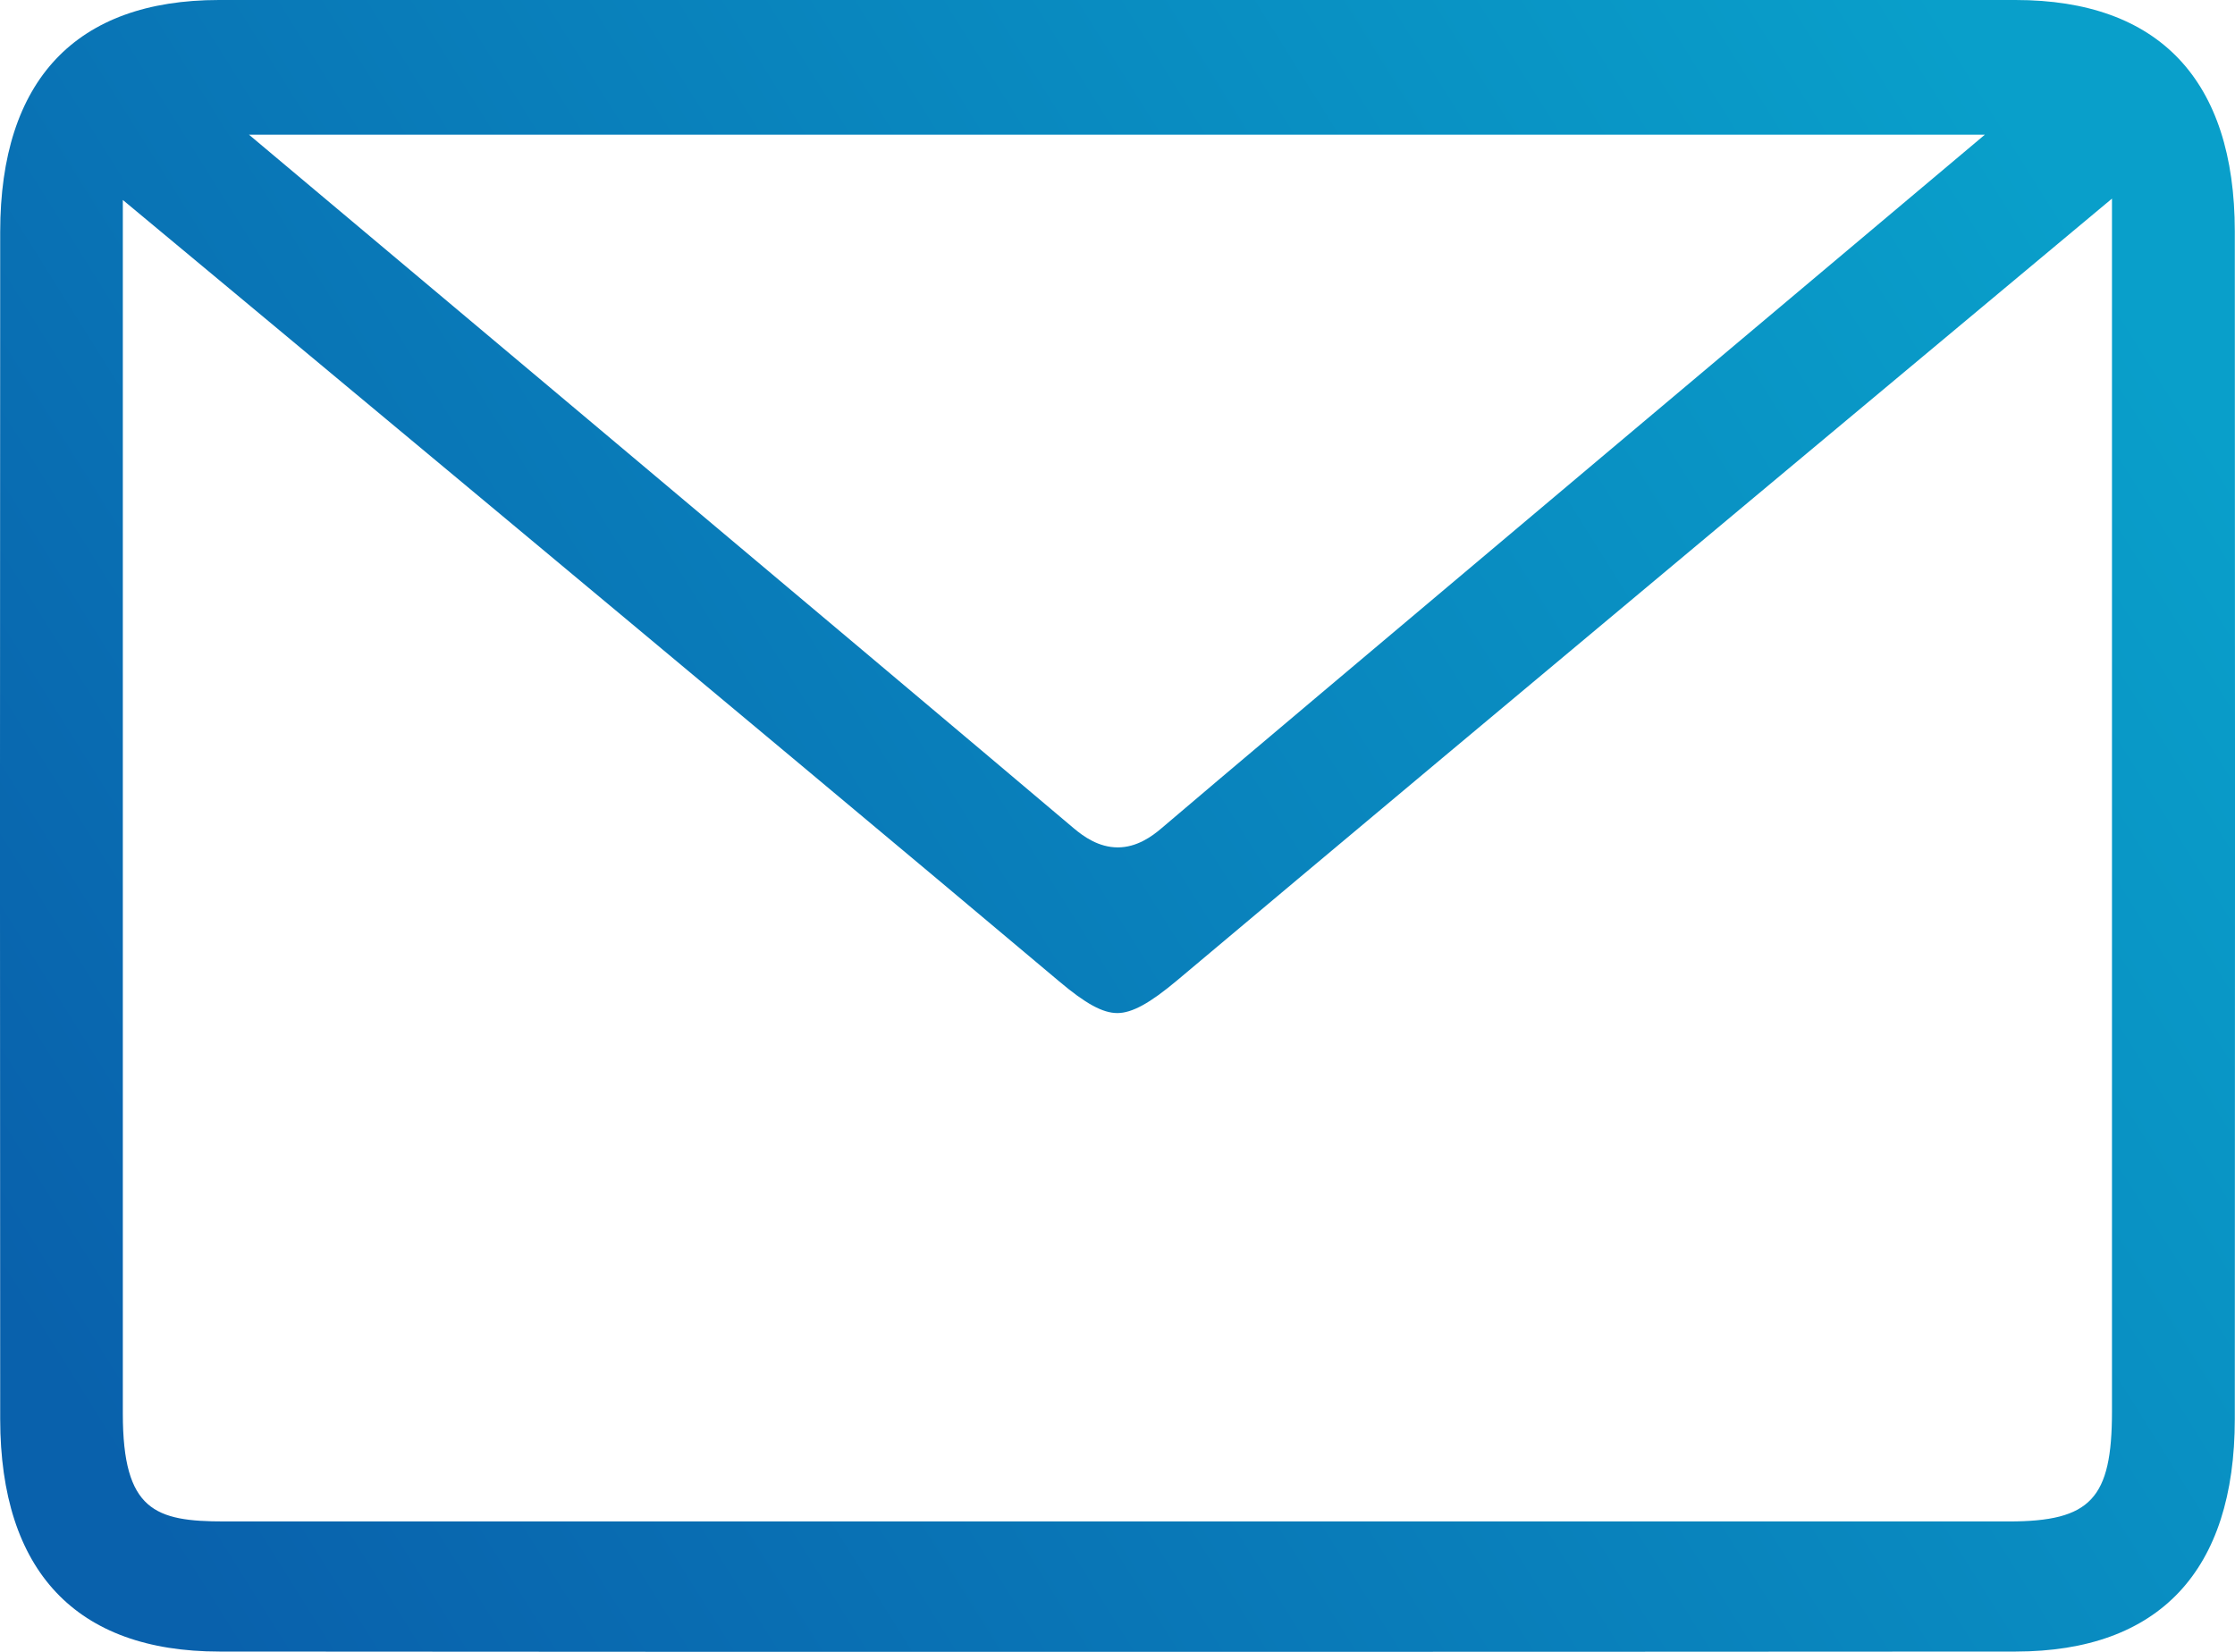 <svg width="23" height="17" viewBox="0 0 23 17" fill="none" xmlns="http://www.w3.org/2000/svg">
<path d="M11.504 17C8.422 17 5.34 17 2.258 16.997C0.783 16.997 0.004 16.169 0.002 14.606C-0.001 10.707 -0.001 6.709 0.002 2.385C0.003 0.825 0.781 0 2.254 0C3.58 0 19.427 0 20.742 0C22.217 0 22.997 0.824 22.998 2.38C23.001 6.268 23.001 10.38 22.998 14.603C22.998 16.168 22.218 16.995 20.745 16.997C17.665 16.999 14.584 17 11.503 17H11.504ZM1.264 6.044C1.264 8.879 1.264 11.714 1.264 14.549C1.264 15.549 1.598 15.658 2.308 15.658H11.906H20.673C21.515 15.658 21.734 15.425 21.734 14.526V2.044C21.734 2.044 15.02 7.645 12.113 10.09C11.833 10.325 11.649 10.426 11.498 10.426C11.348 10.426 11.171 10.329 10.9 10.1C7.984 7.645 1.264 2.058 1.264 2.058V6.044ZM11.052 8.526C11.151 8.609 11.306 8.721 11.503 8.721C11.699 8.721 11.855 8.608 11.954 8.523C12.722 7.864 20.426 1.386 20.426 1.386H2.562C2.562 1.386 9.025 6.811 11.052 8.526Z" fill="url(#paint0_linear_111_49)"/>
<defs>
<linearGradient id="paint0_linear_111_49" x1="20.885" y1="1.417" x2="0.529" y2="14.166" gradientUnits="userSpaceOnUse">
<stop stop-color="#099FCA"/>
<stop offset="1" stop-color="#0961AC"/>
</linearGradient>
</defs>
</svg>
